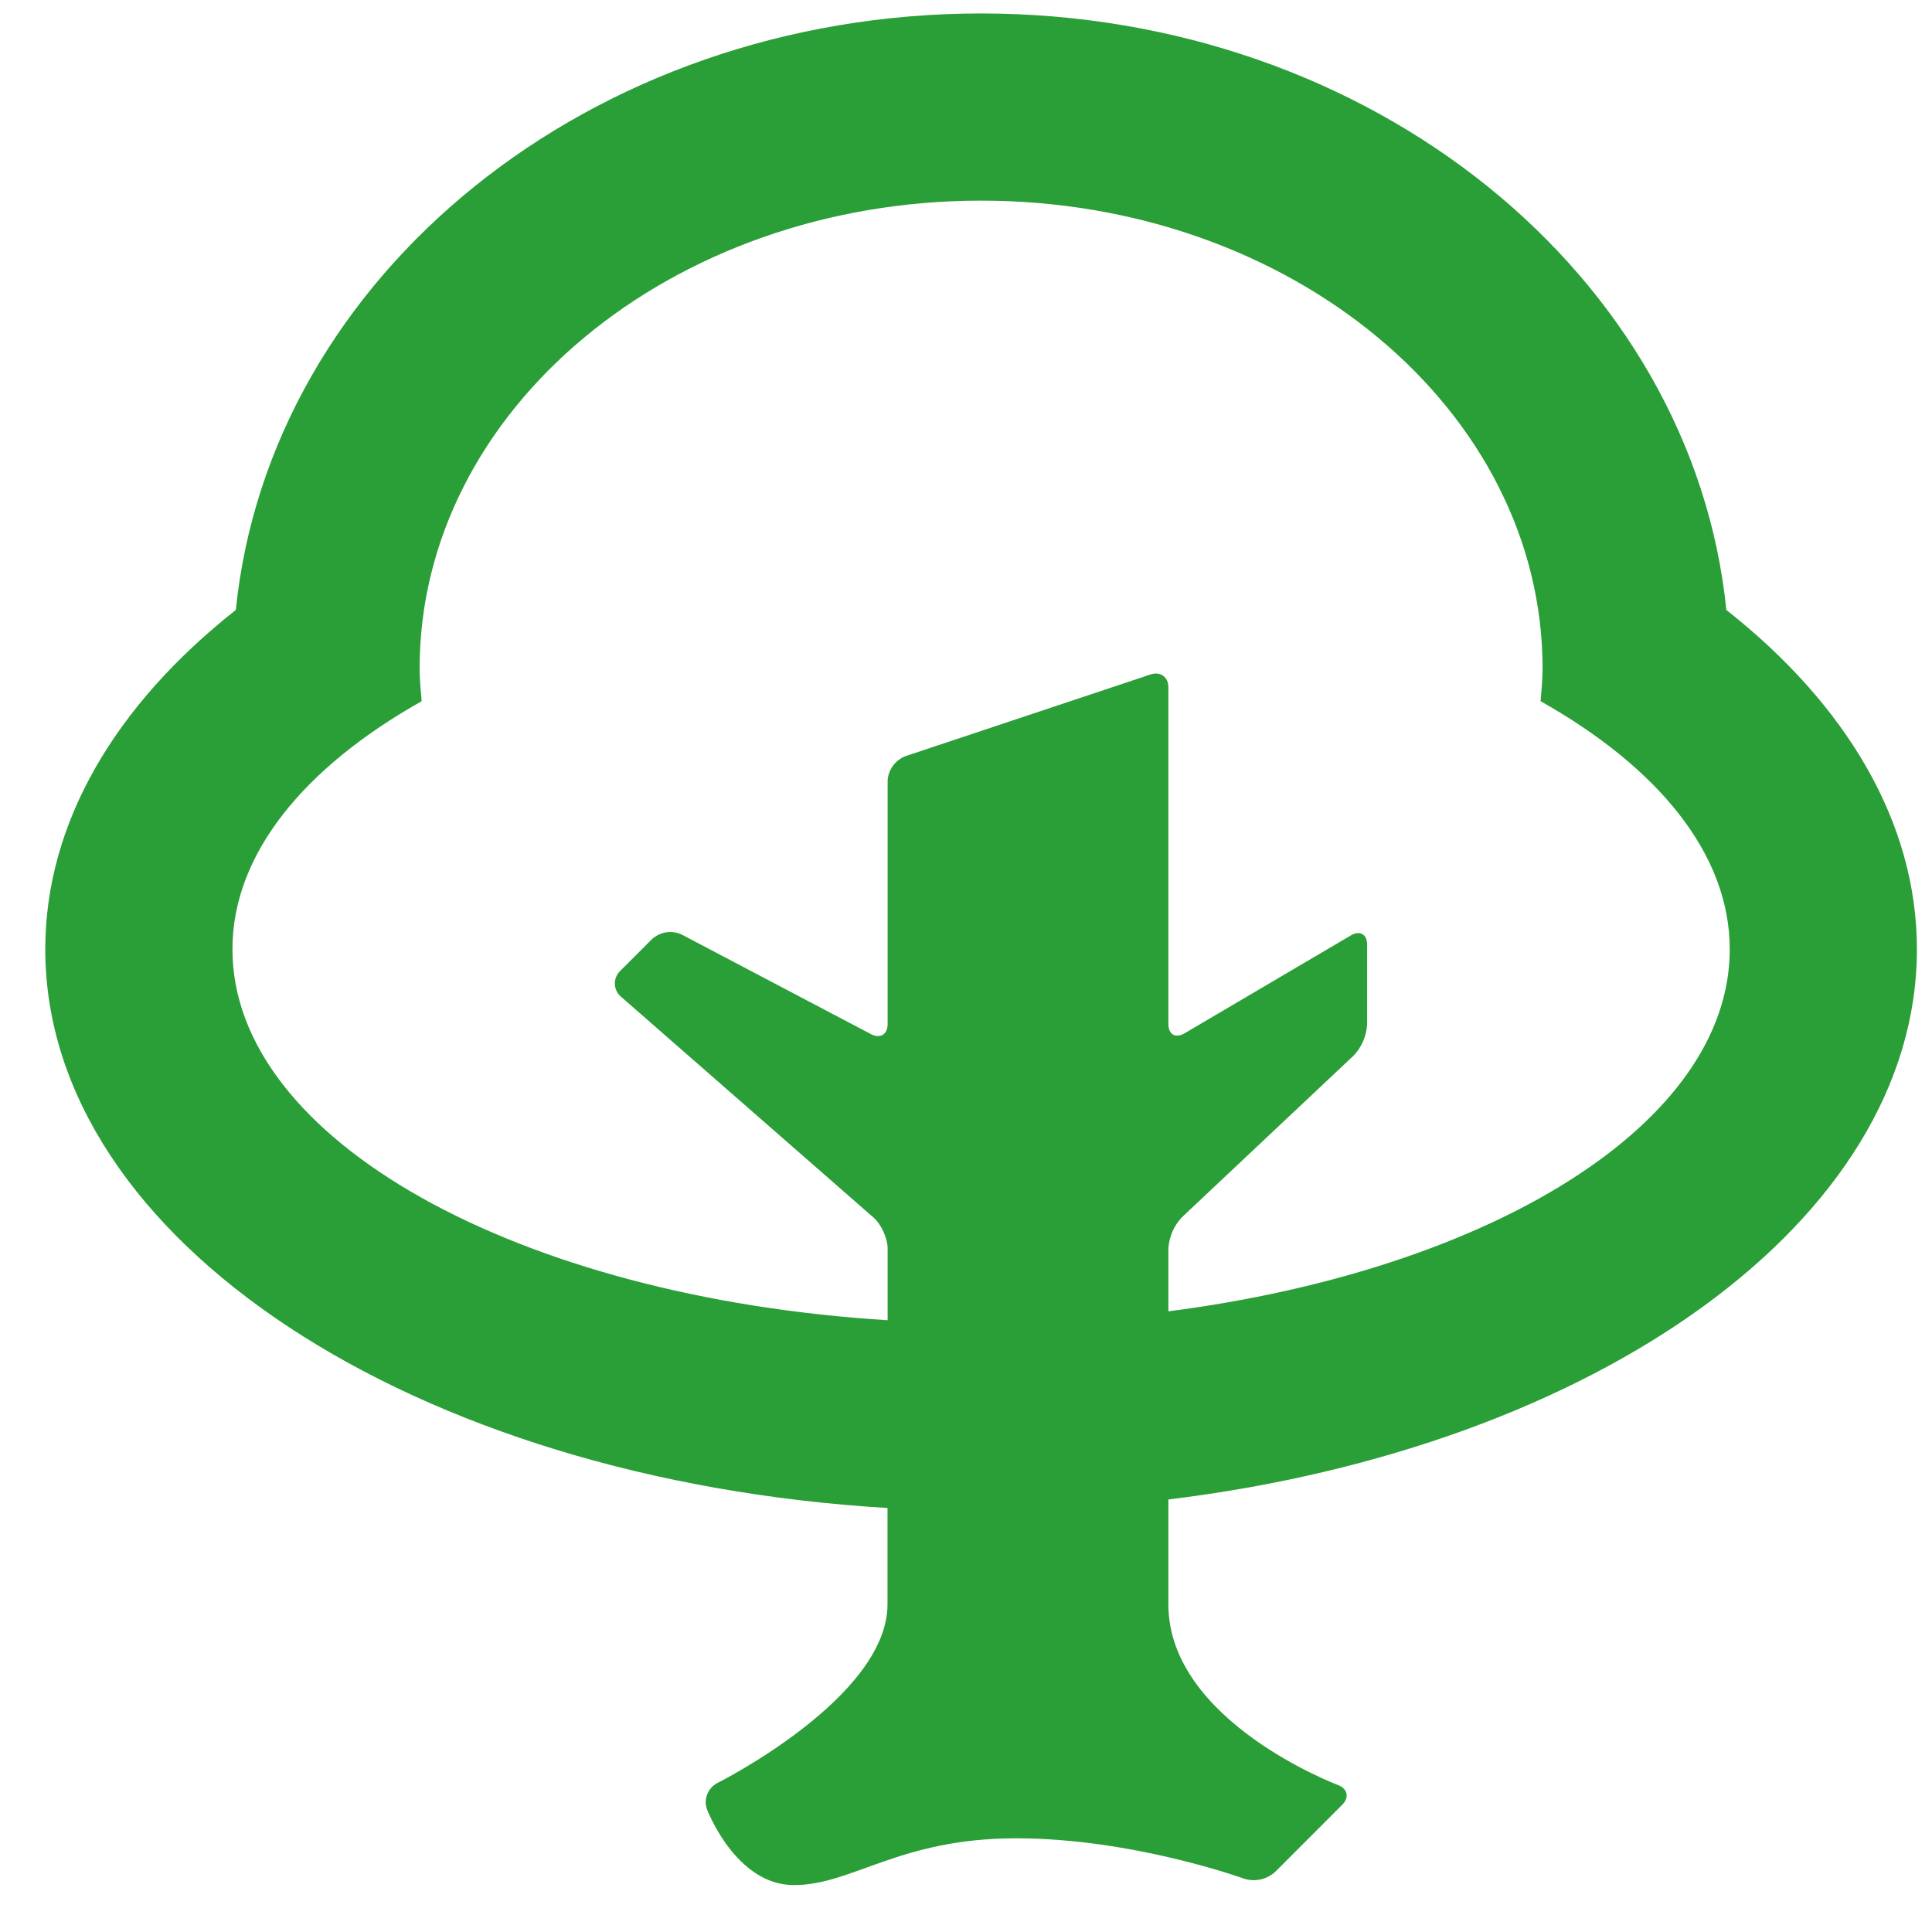 <svg width="32" height="32" viewBox="0 0 32 32" fill="none" xmlns="http://www.w3.org/2000/svg">
<g clip-path="url(#clip0_431_5950)">
<path d="M31.75 15.723C31.75 13.614 30.575 11.668 28.602 10.109C28.599 10.109 28.596 10.107 28.594 10.104C28.033 4.568 22.724 0.223 16.25 0.223C9.776 0.223 4.467 4.568 3.906 10.104L3.898 10.109C1.925 11.668 0.75 13.614 0.75 15.723C0.75 20.547 6.868 24.51 14.7 24.977V26.573C14.7 28.123 11.877 29.535 11.877 29.535C11.803 29.575 11.745 29.64 11.714 29.719C11.683 29.797 11.681 29.885 11.709 29.965C11.709 29.965 12.181 31.223 13.15 31.223C14.119 31.223 14.892 30.448 16.83 30.448C18.767 30.448 20.61 31.118 20.61 31.118C20.698 31.145 20.791 31.149 20.88 31.129C20.97 31.109 21.052 31.066 21.12 31.005L22.231 29.893C22.352 29.772 22.321 29.625 22.16 29.565C22.16 29.565 19.352 28.511 19.352 26.573V24.836C26.426 23.975 31.75 20.223 31.75 15.723ZM3.85 15.723C3.85 14.144 5.04 12.708 6.984 11.614C6.969 11.434 6.95 11.255 6.95 11.073C6.95 6.792 11.115 3.323 16.25 3.323C21.385 3.323 25.55 6.792 25.55 11.073C25.55 11.255 25.531 11.434 25.517 11.614C27.46 12.708 28.65 14.144 28.65 15.723C28.65 18.612 24.696 21.03 19.352 21.72V20.685C19.362 20.489 19.442 20.304 19.576 20.162L22.417 17.487C22.553 17.346 22.633 17.16 22.644 16.965V15.646C22.644 15.475 22.523 15.405 22.377 15.492L19.62 17.115C19.471 17.202 19.352 17.134 19.352 16.962V11.383C19.352 11.213 19.22 11.117 19.057 11.171L14.995 12.525C14.912 12.558 14.84 12.614 14.788 12.686C14.736 12.759 14.706 12.844 14.702 12.933V16.963C14.702 17.134 14.579 17.208 14.427 17.129L11.293 15.48C11.213 15.442 11.123 15.429 11.035 15.442C10.948 15.456 10.866 15.495 10.8 15.554L10.27 16.084C10.242 16.112 10.219 16.146 10.204 16.183C10.19 16.22 10.182 16.259 10.184 16.299C10.185 16.339 10.195 16.378 10.212 16.414C10.229 16.45 10.254 16.482 10.284 16.507L14.469 20.167C14.598 20.28 14.702 20.511 14.702 20.682V21.867C8.587 21.488 3.85 18.885 3.85 15.723Z" fill="#2A9E37"/>
</g>
<defs>
<clipPath id="clip0_431_5950">
<rect width="31" height="31" fill="white" transform="translate(0.75 0.223)"/>
</clipPath>
</defs>
</svg>
